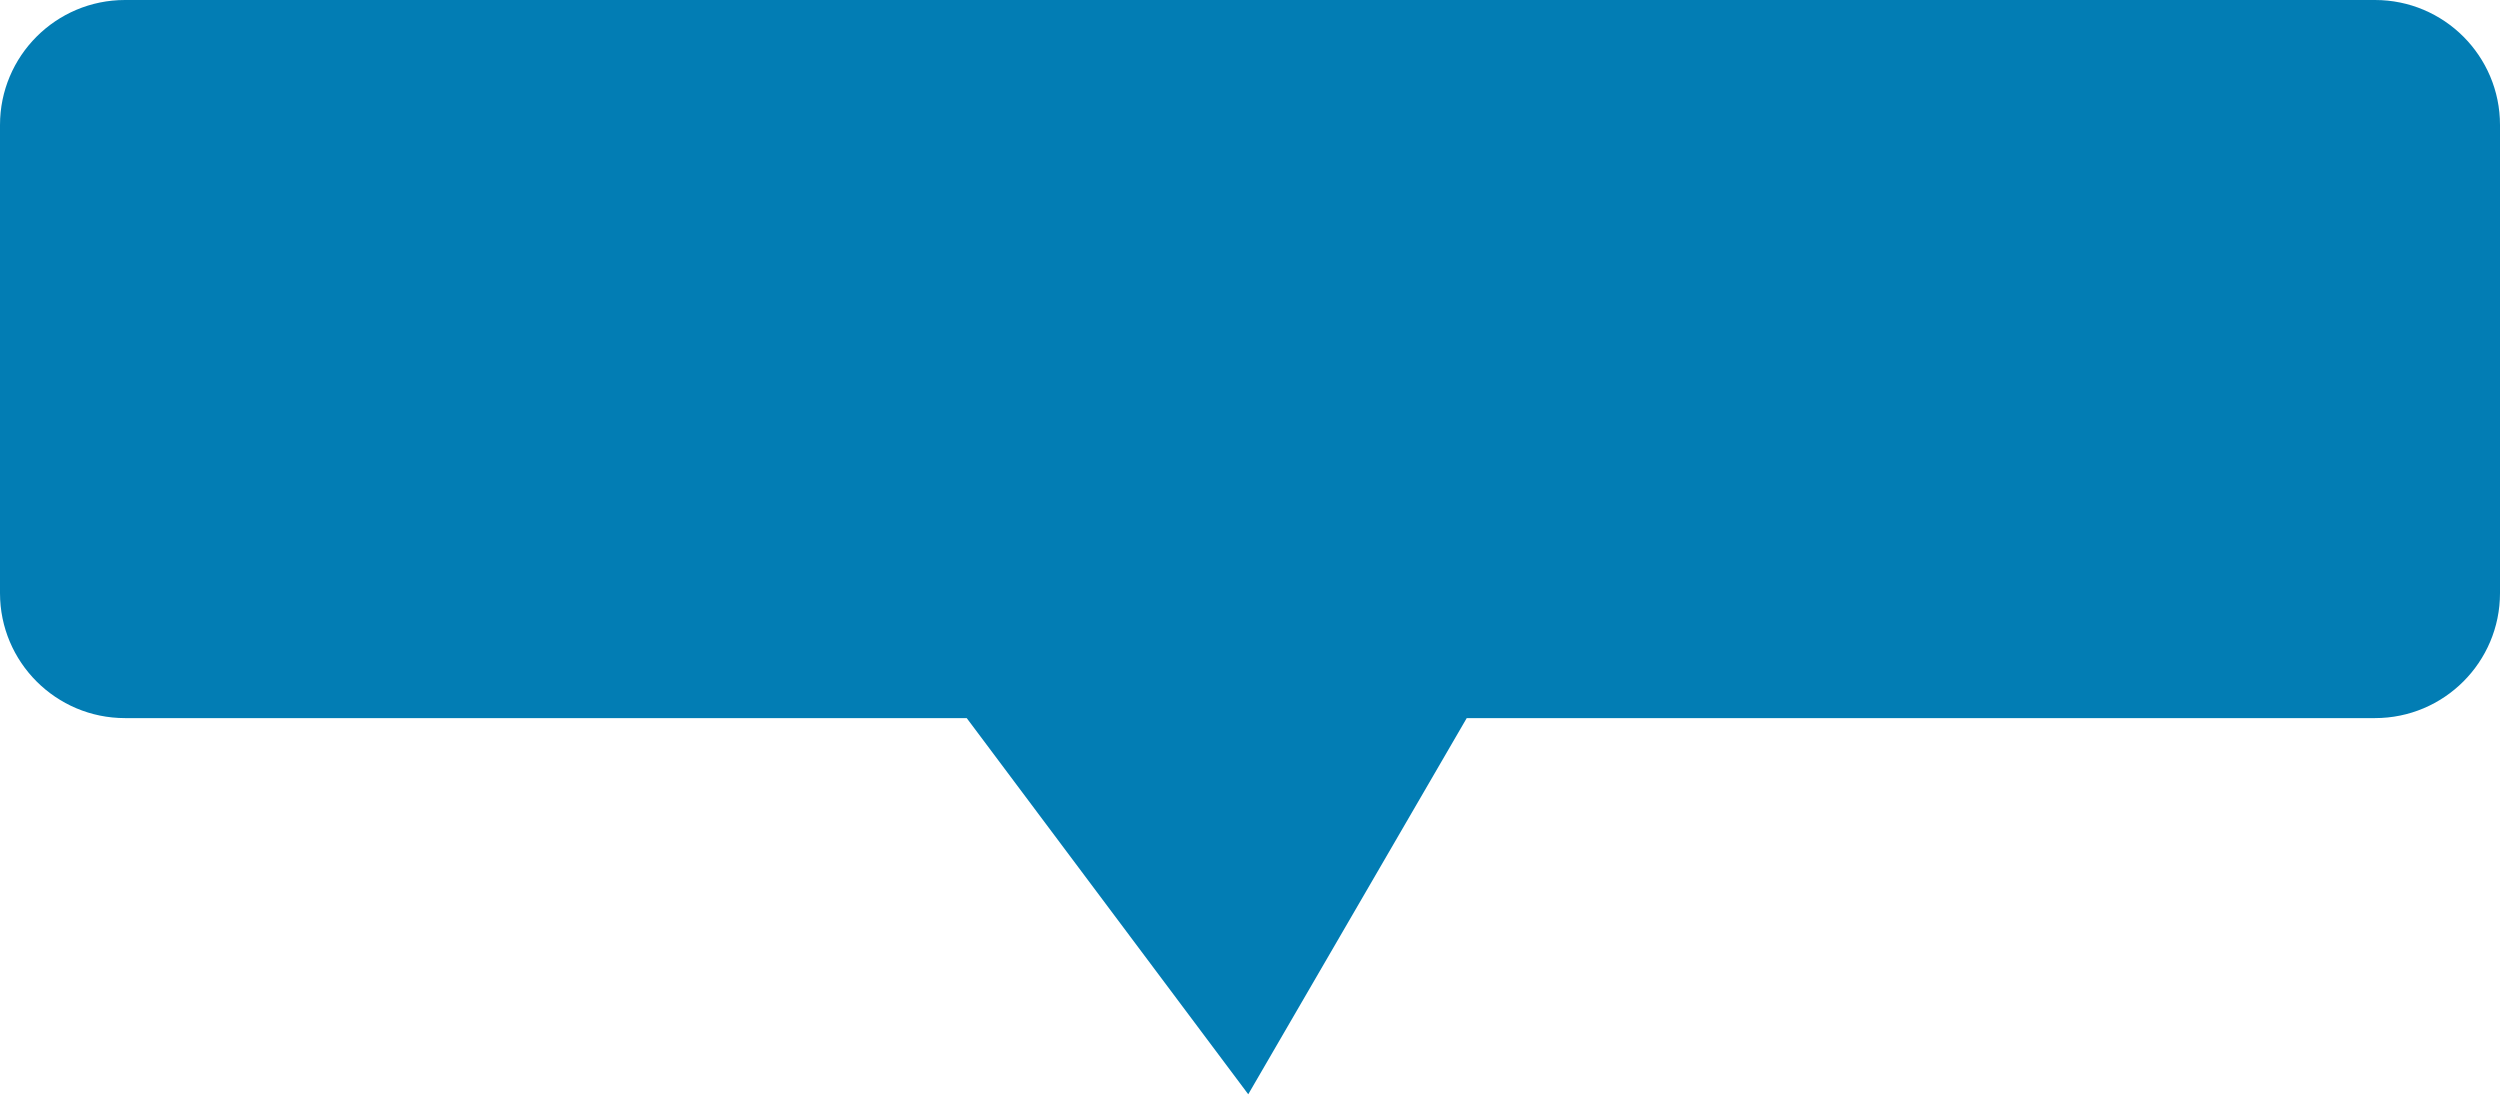 ﻿<?xml version="1.0" encoding="utf-8"?>
<svg version="1.1" xmlns:xlink="http://www.w3.org/1999/xlink" width="100px" height="44px" xmlns="http://www.w3.org/2000/svg">
  <g transform="matrix(1 0 0 1 -1939 -1235 )">
    <path d="M 1939 1258.724  C 1939 1258.724  1939 1240  1939 1240  C 1939 1237.239  1941.239 1235  1944 1235  C 1944 1235  2034 1235  2034 1235  C 2036.761 1235  2039 1237.239  2039 1240  C 2039 1240  2039 1258.724  2039 1258.724  C 2039 1261.485  2036.761 1263.724  2034 1263.724  C 2034 1263.724  1997.669 1263.724  1997.669 1263.724  C 1997.669 1263.724  1988.93 1278.771  1988.93 1278.771  C 1988.93 1278.771  1977.669 1263.724  1977.669 1263.724  C 1977.669 1263.724  1944 1263.724  1944 1263.724  C 1941.239 1263.724  1939 1261.485  1939 1258.724  Z " fill-rule="nonzero" fill="#027db4" stroke="none" />
  </g>
</svg>